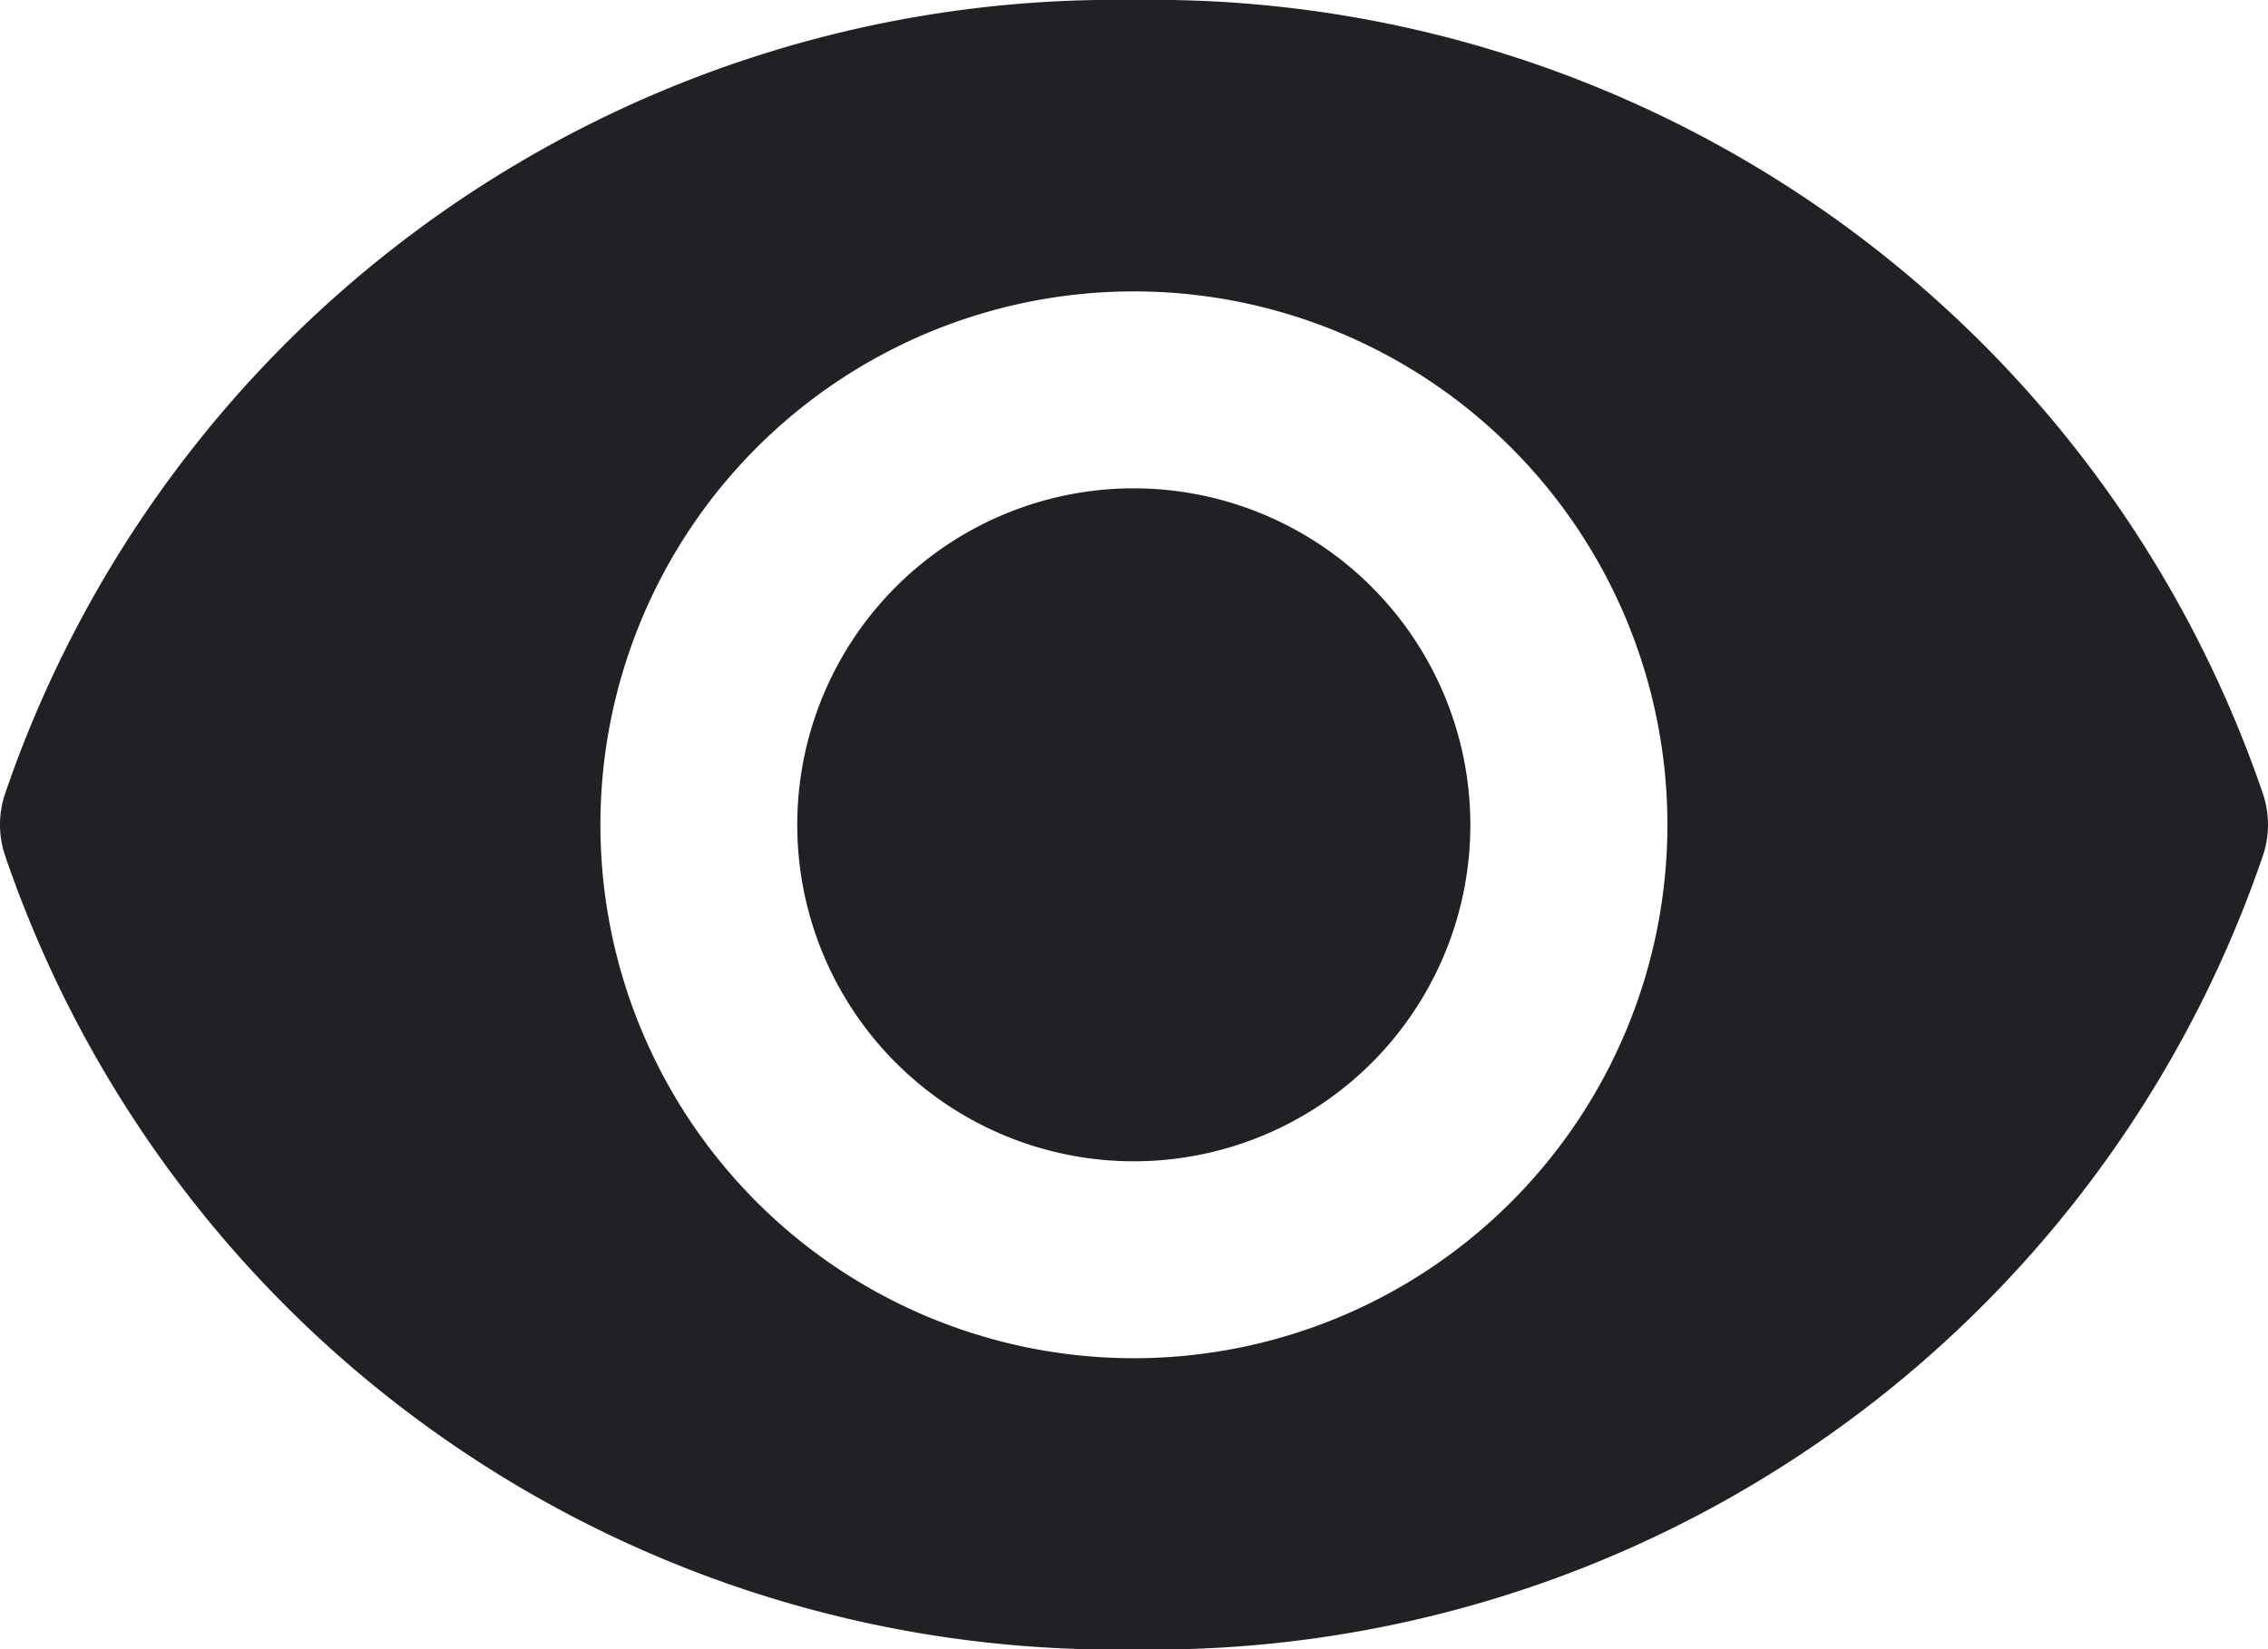 <svg id="그룹_3273" data-name="그룹 3273" xmlns="http://www.w3.org/2000/svg" xmlns:xlink="http://www.w3.org/1999/xlink" width="24.746" height="18" viewBox="0 0 24.746 18">
  <defs>
    <clipPath id="clip-path">
      <rect id="사각형_1210" data-name="사각형 1210" width="24.746" height="18" fill="#202124"/>
    </clipPath>
  </defs>
  <g id="그룹_3273-2" data-name="그룹 3273" clip-path="url(#clip-path)">
    <path id="패스_7249" data-name="패스 7249" d="M12.37,5.329A3.672,3.672,0,1,0,16.043,9,3.675,3.675,0,0,0,12.37,5.329" fill="#202124"/>
    <path id="패스_7250" data-name="패스 7250" d="M24.692,8.666A12.8,12.8,0,0,0,12.372,0,12.8,12.8,0,0,0,.054,8.666a1.057,1.057,0,0,0,0,.667A12.8,12.8,0,0,0,12.372,18a12.8,12.8,0,0,0,12.32-8.667,1.057,1.057,0,0,0,0-.667m-12.32,6.156h0a5.821,5.821,0,0,1,0-11.642h0a5.821,5.821,0,0,1,0,11.642" fill="#202124"/>
  </g>
</svg>
